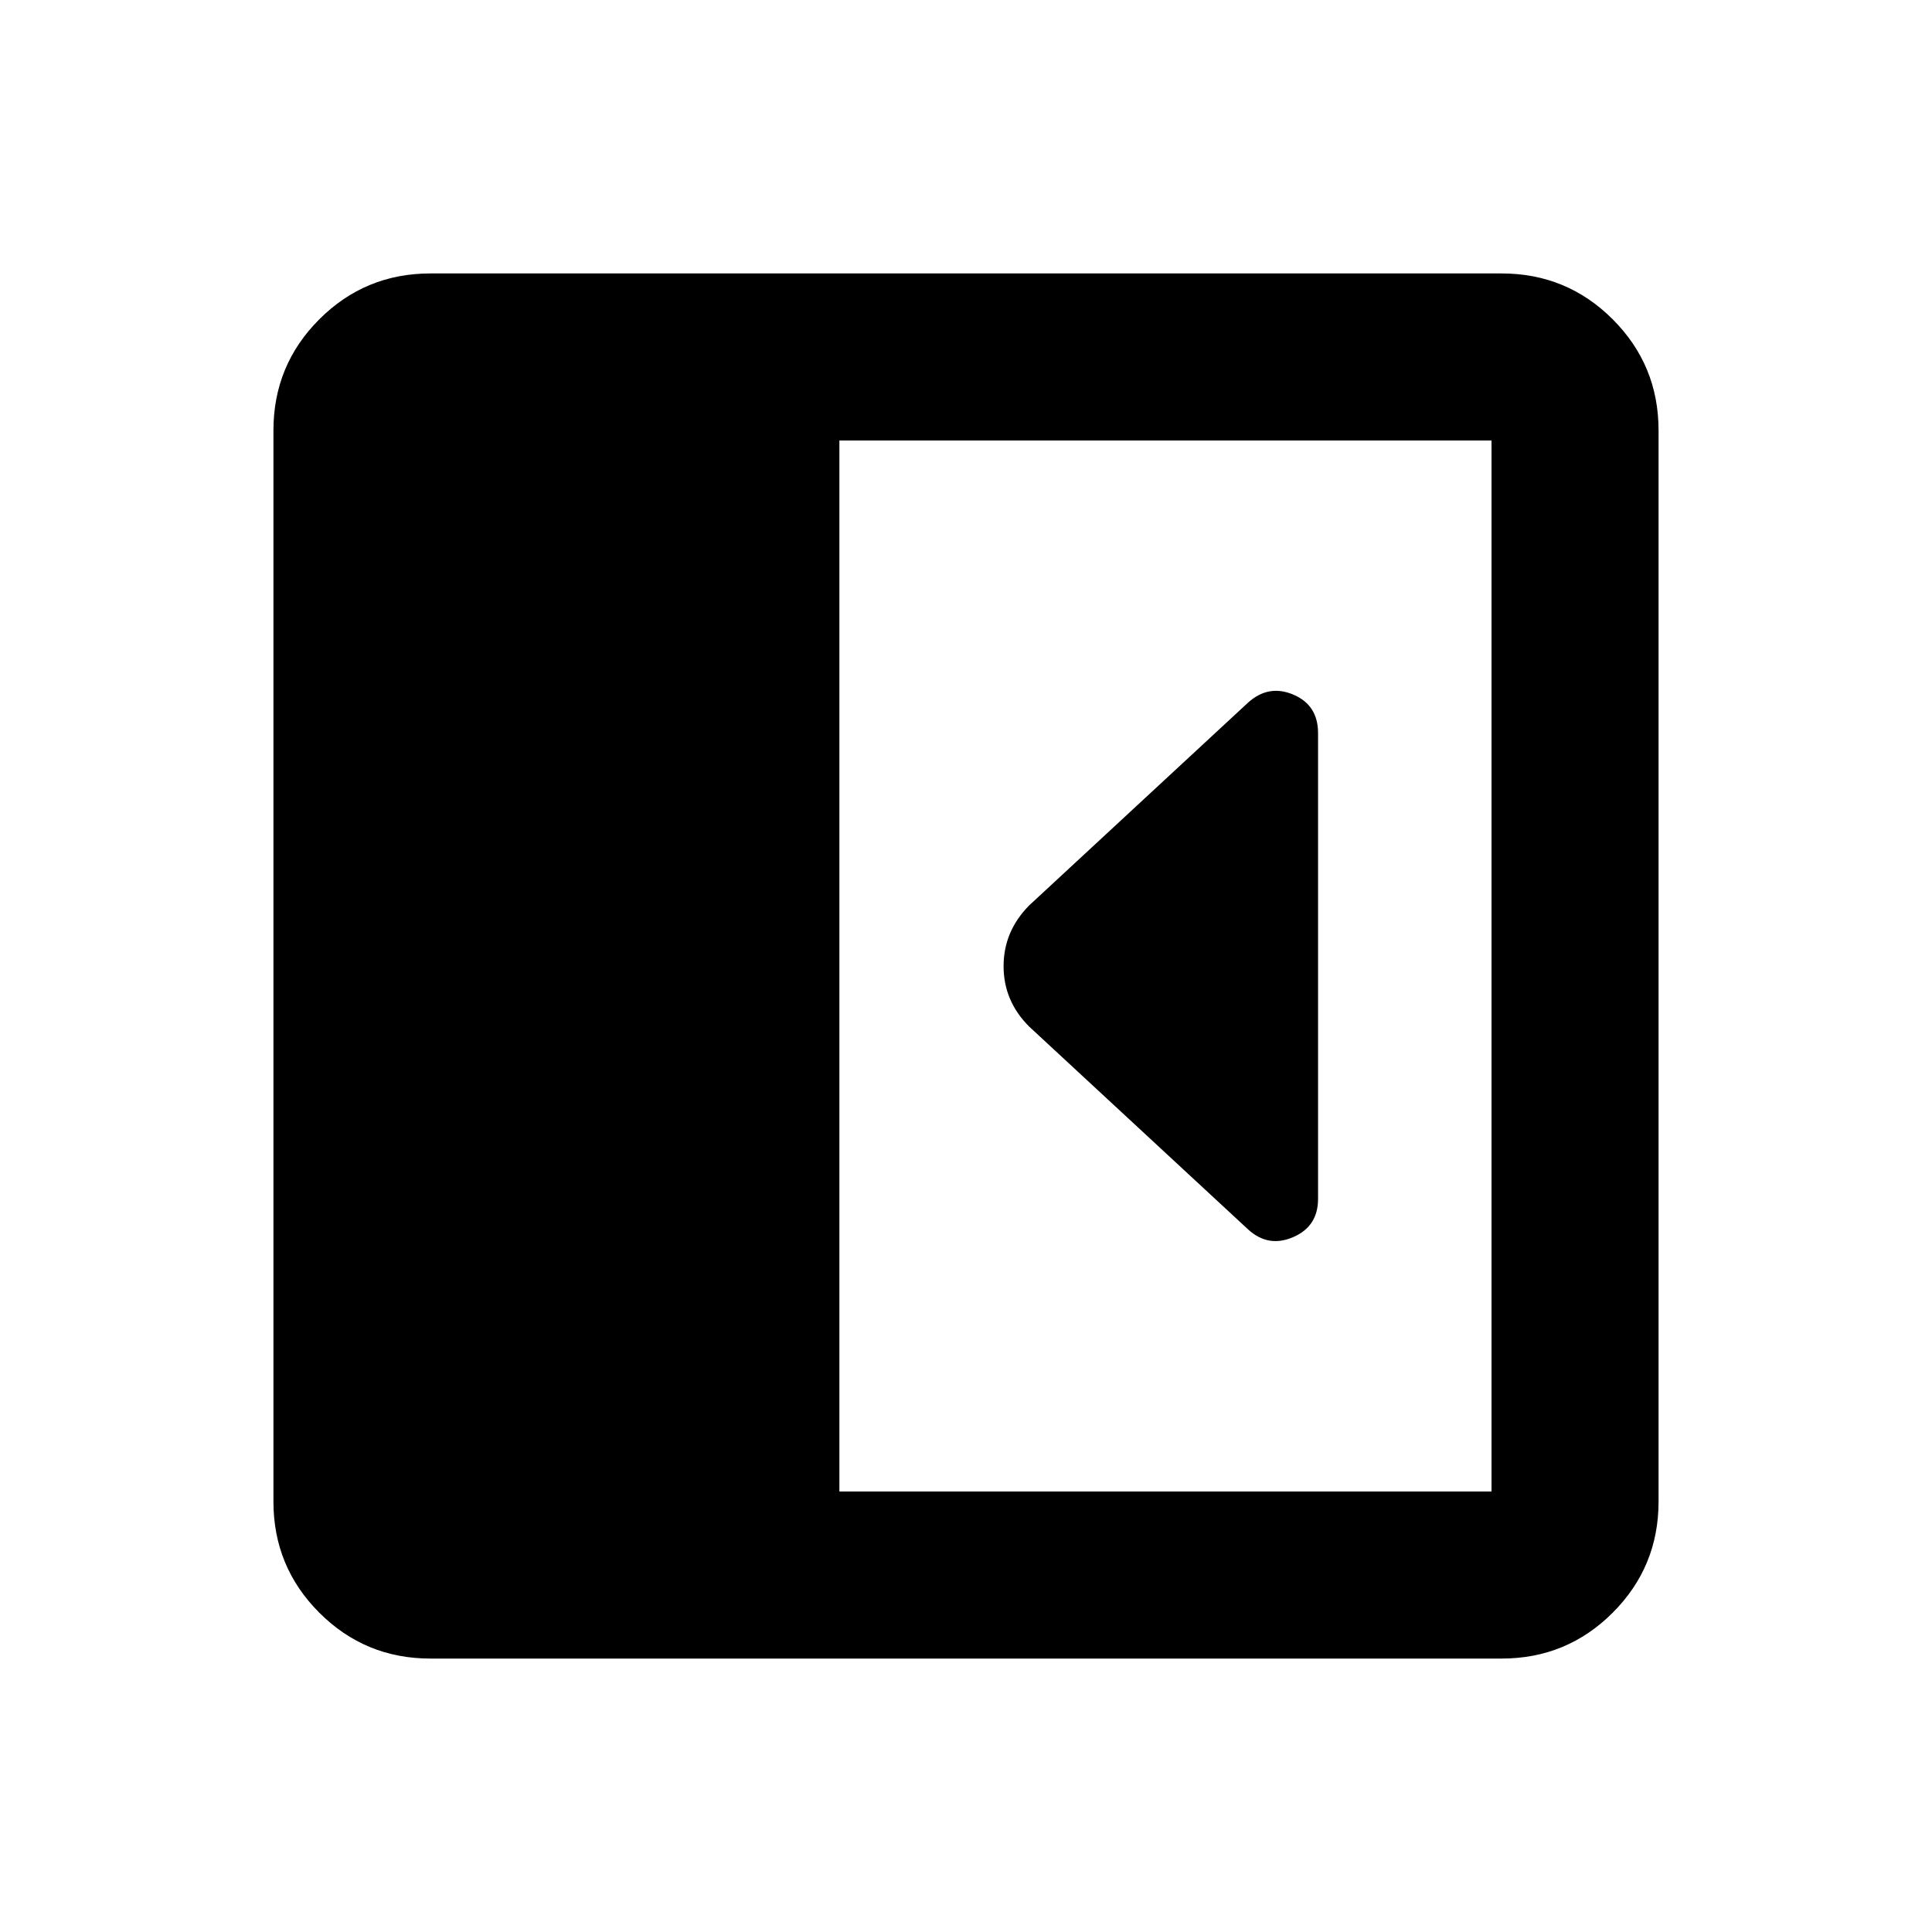 <svg xmlns="http://www.w3.org/2000/svg" height="20" viewBox="0 -960 960 960" width="20"><path d="M654.935-364.283v-231.434q0-13.924-12.294-19.136-12.293-5.212-22.489 3.983L511.348-510.065q-12.674 12.855-12.674 30.156 0 17.3 12.674 29.974L620.152-349.13q10.019 9.195 22.401 3.858t12.382-19.011ZM213.87-135.869q-32.421 0-55.211-22.79t-22.79-55.211v-532.26q0-32.421 22.79-55.211t55.211-22.79h532.26q32.421 0 55.211 22.79t22.79 55.211v532.26q0 32.421-22.79 55.211t-55.211 22.79H213.87Zm203.217-83.001H741.13v-522.26H417.087v522.26Z"/></svg>